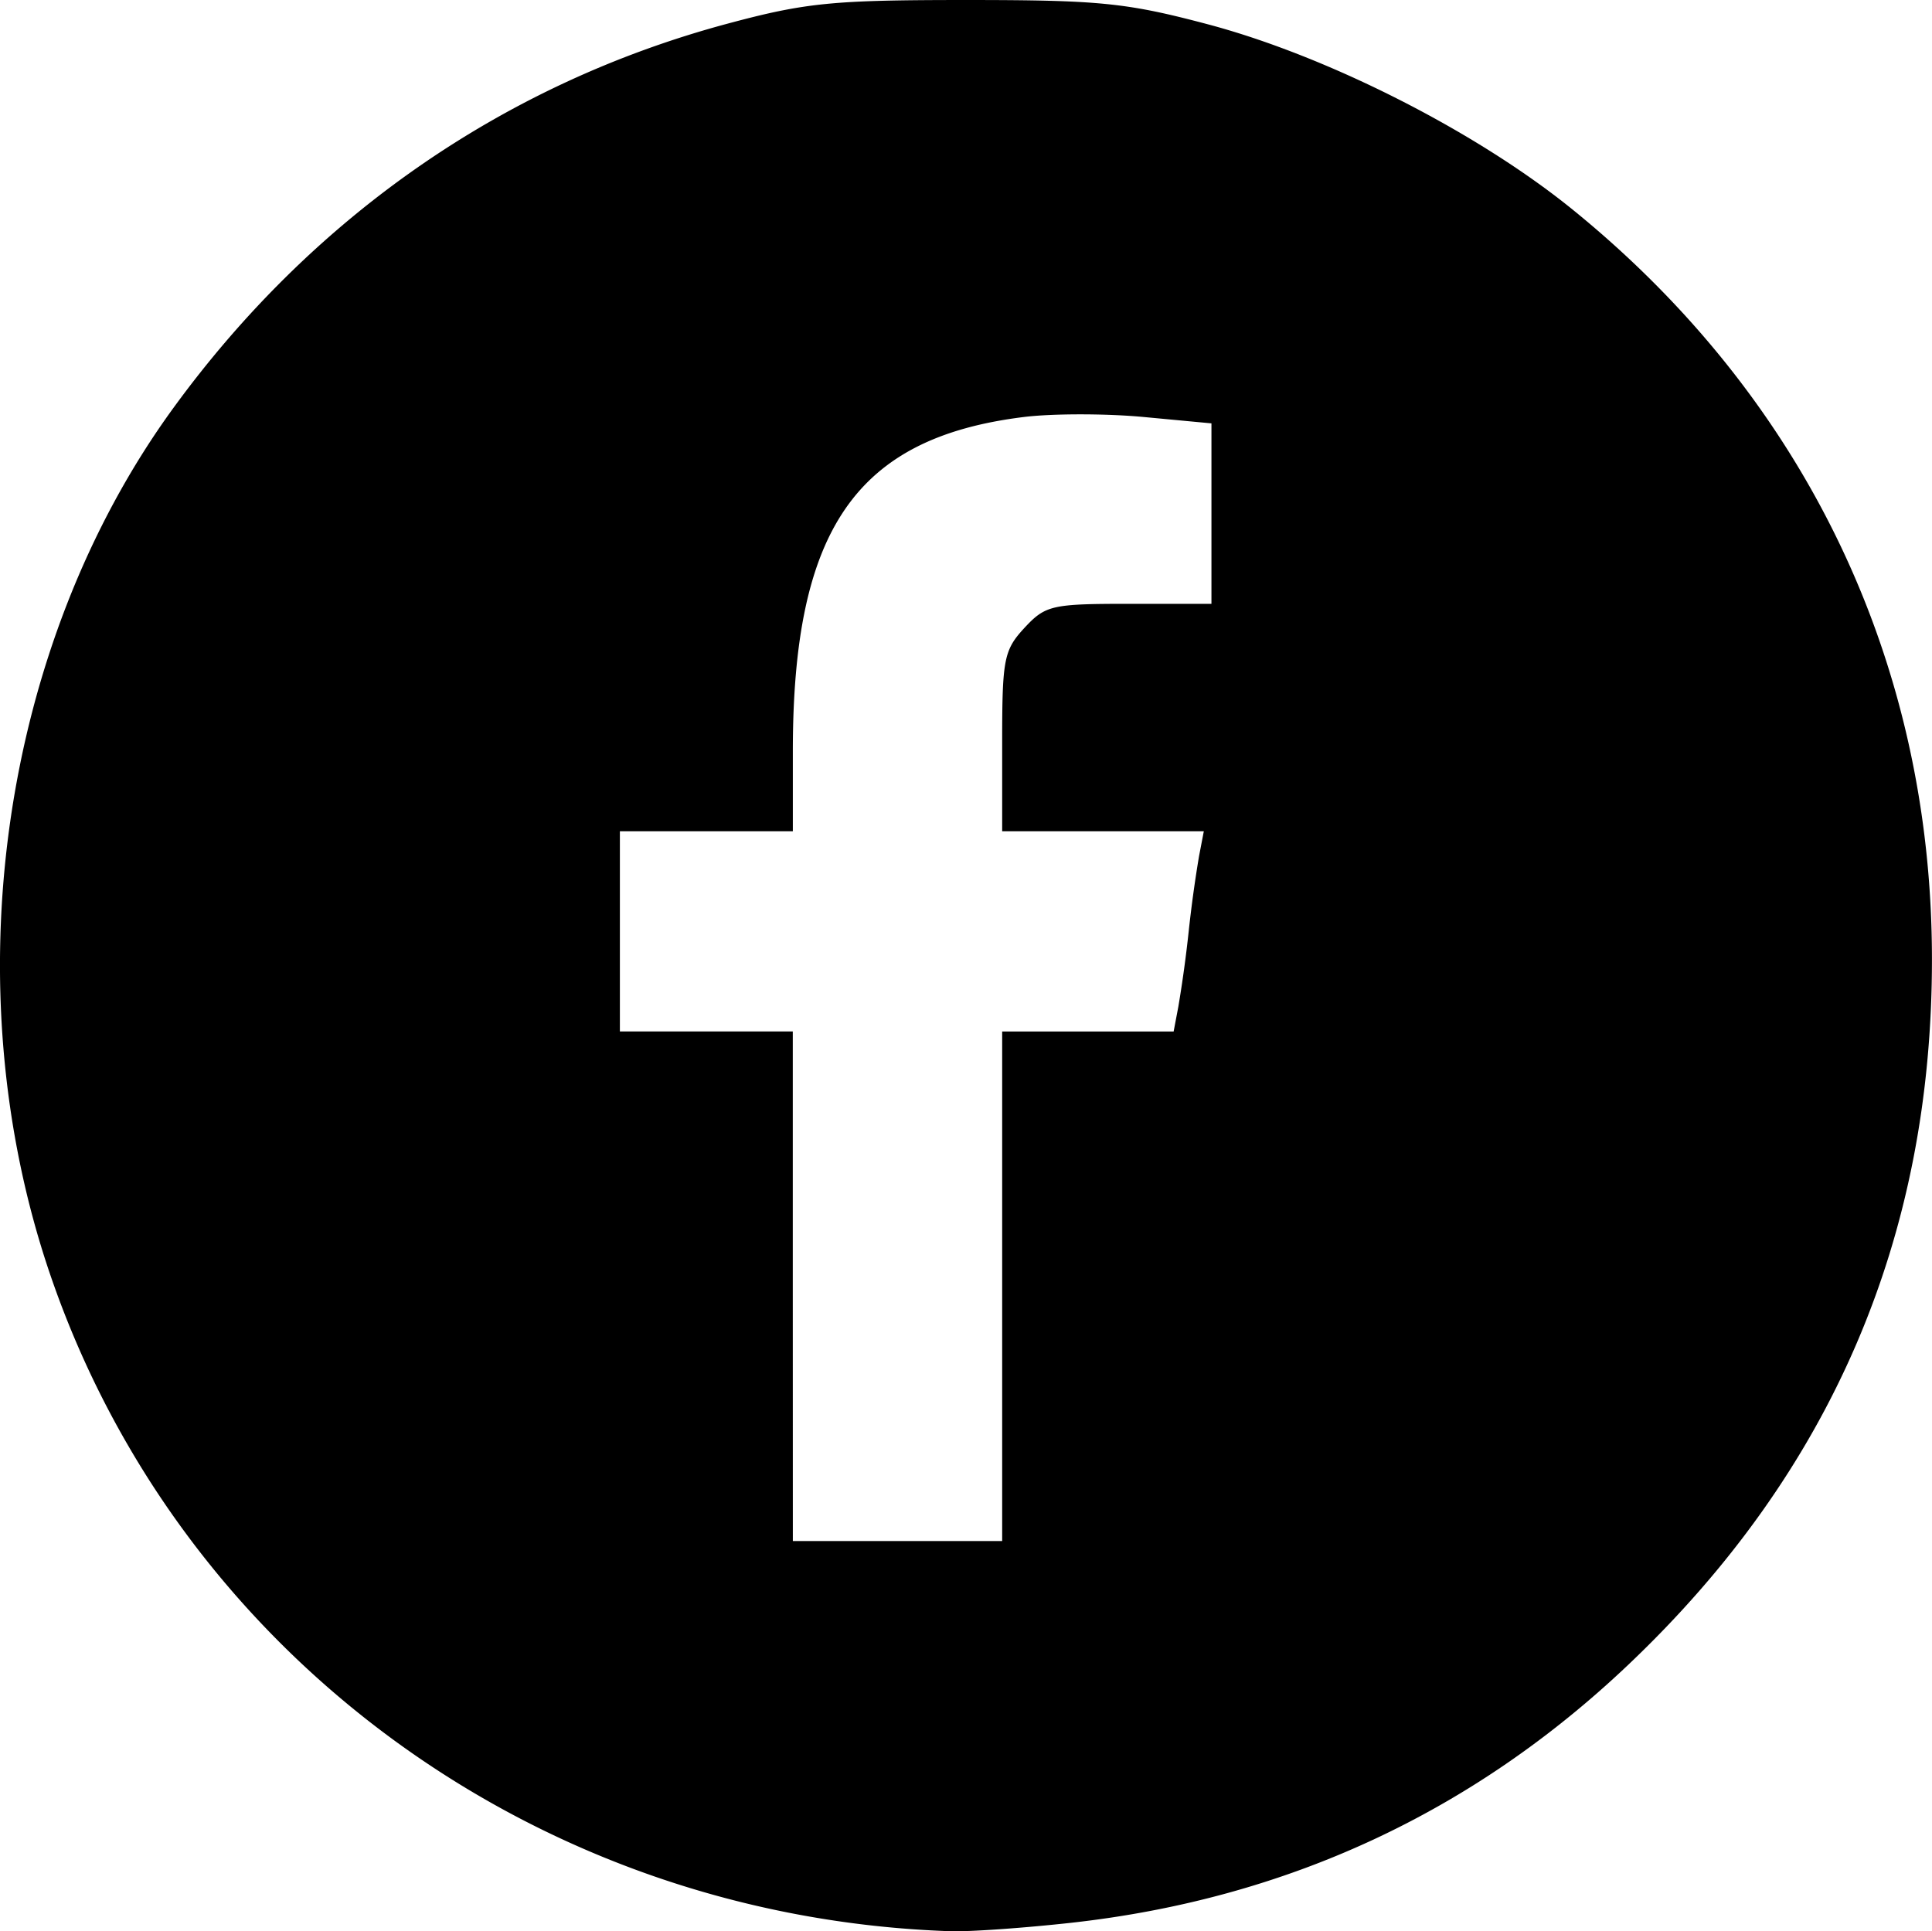 <svg width="141.519" height="141.486" viewBox="0 0 37.444 37.435" xmlns="http://www.w3.org/2000/svg">
  <path d="M20.775 37.268c4.163-.465 7.768-2.137 10.788-5.005 3.931-3.733 5.885-8.278 5.88-13.68-.003-5.745-2.447-10.848-6.946-14.506-1.867-1.52-4.77-2.994-7.106-3.611C21.826.052 21.301 0 18.717 0c-2.58 0-3.104.052-4.622.46C9.773 1.62 6.064 4.194 3.36 7.908.013 12.505-.93 19.116.967 24.688c2.52 7.403 9.459 12.472 17.448 12.745.368.013 1.43-.062 2.36-.165zm-5.41-12.335v-4.94h-3.351v-3.88h3.352v-1.555c0-4.294 1.224-6.07 4.467-6.474.552-.07 1.599-.07 2.326-.002l1.32.124v3.498h-1.595c-1.5 0-1.622.028-2.029.466-.398.43-.432.604-.432 2.205v1.738h3.908l-.093.485a24.63 24.63 0 0 0-.2 1.455 24.663 24.663 0 0 1-.2 1.456l-.092.485h-3.323v9.876h-4.057z"/>
</svg>
